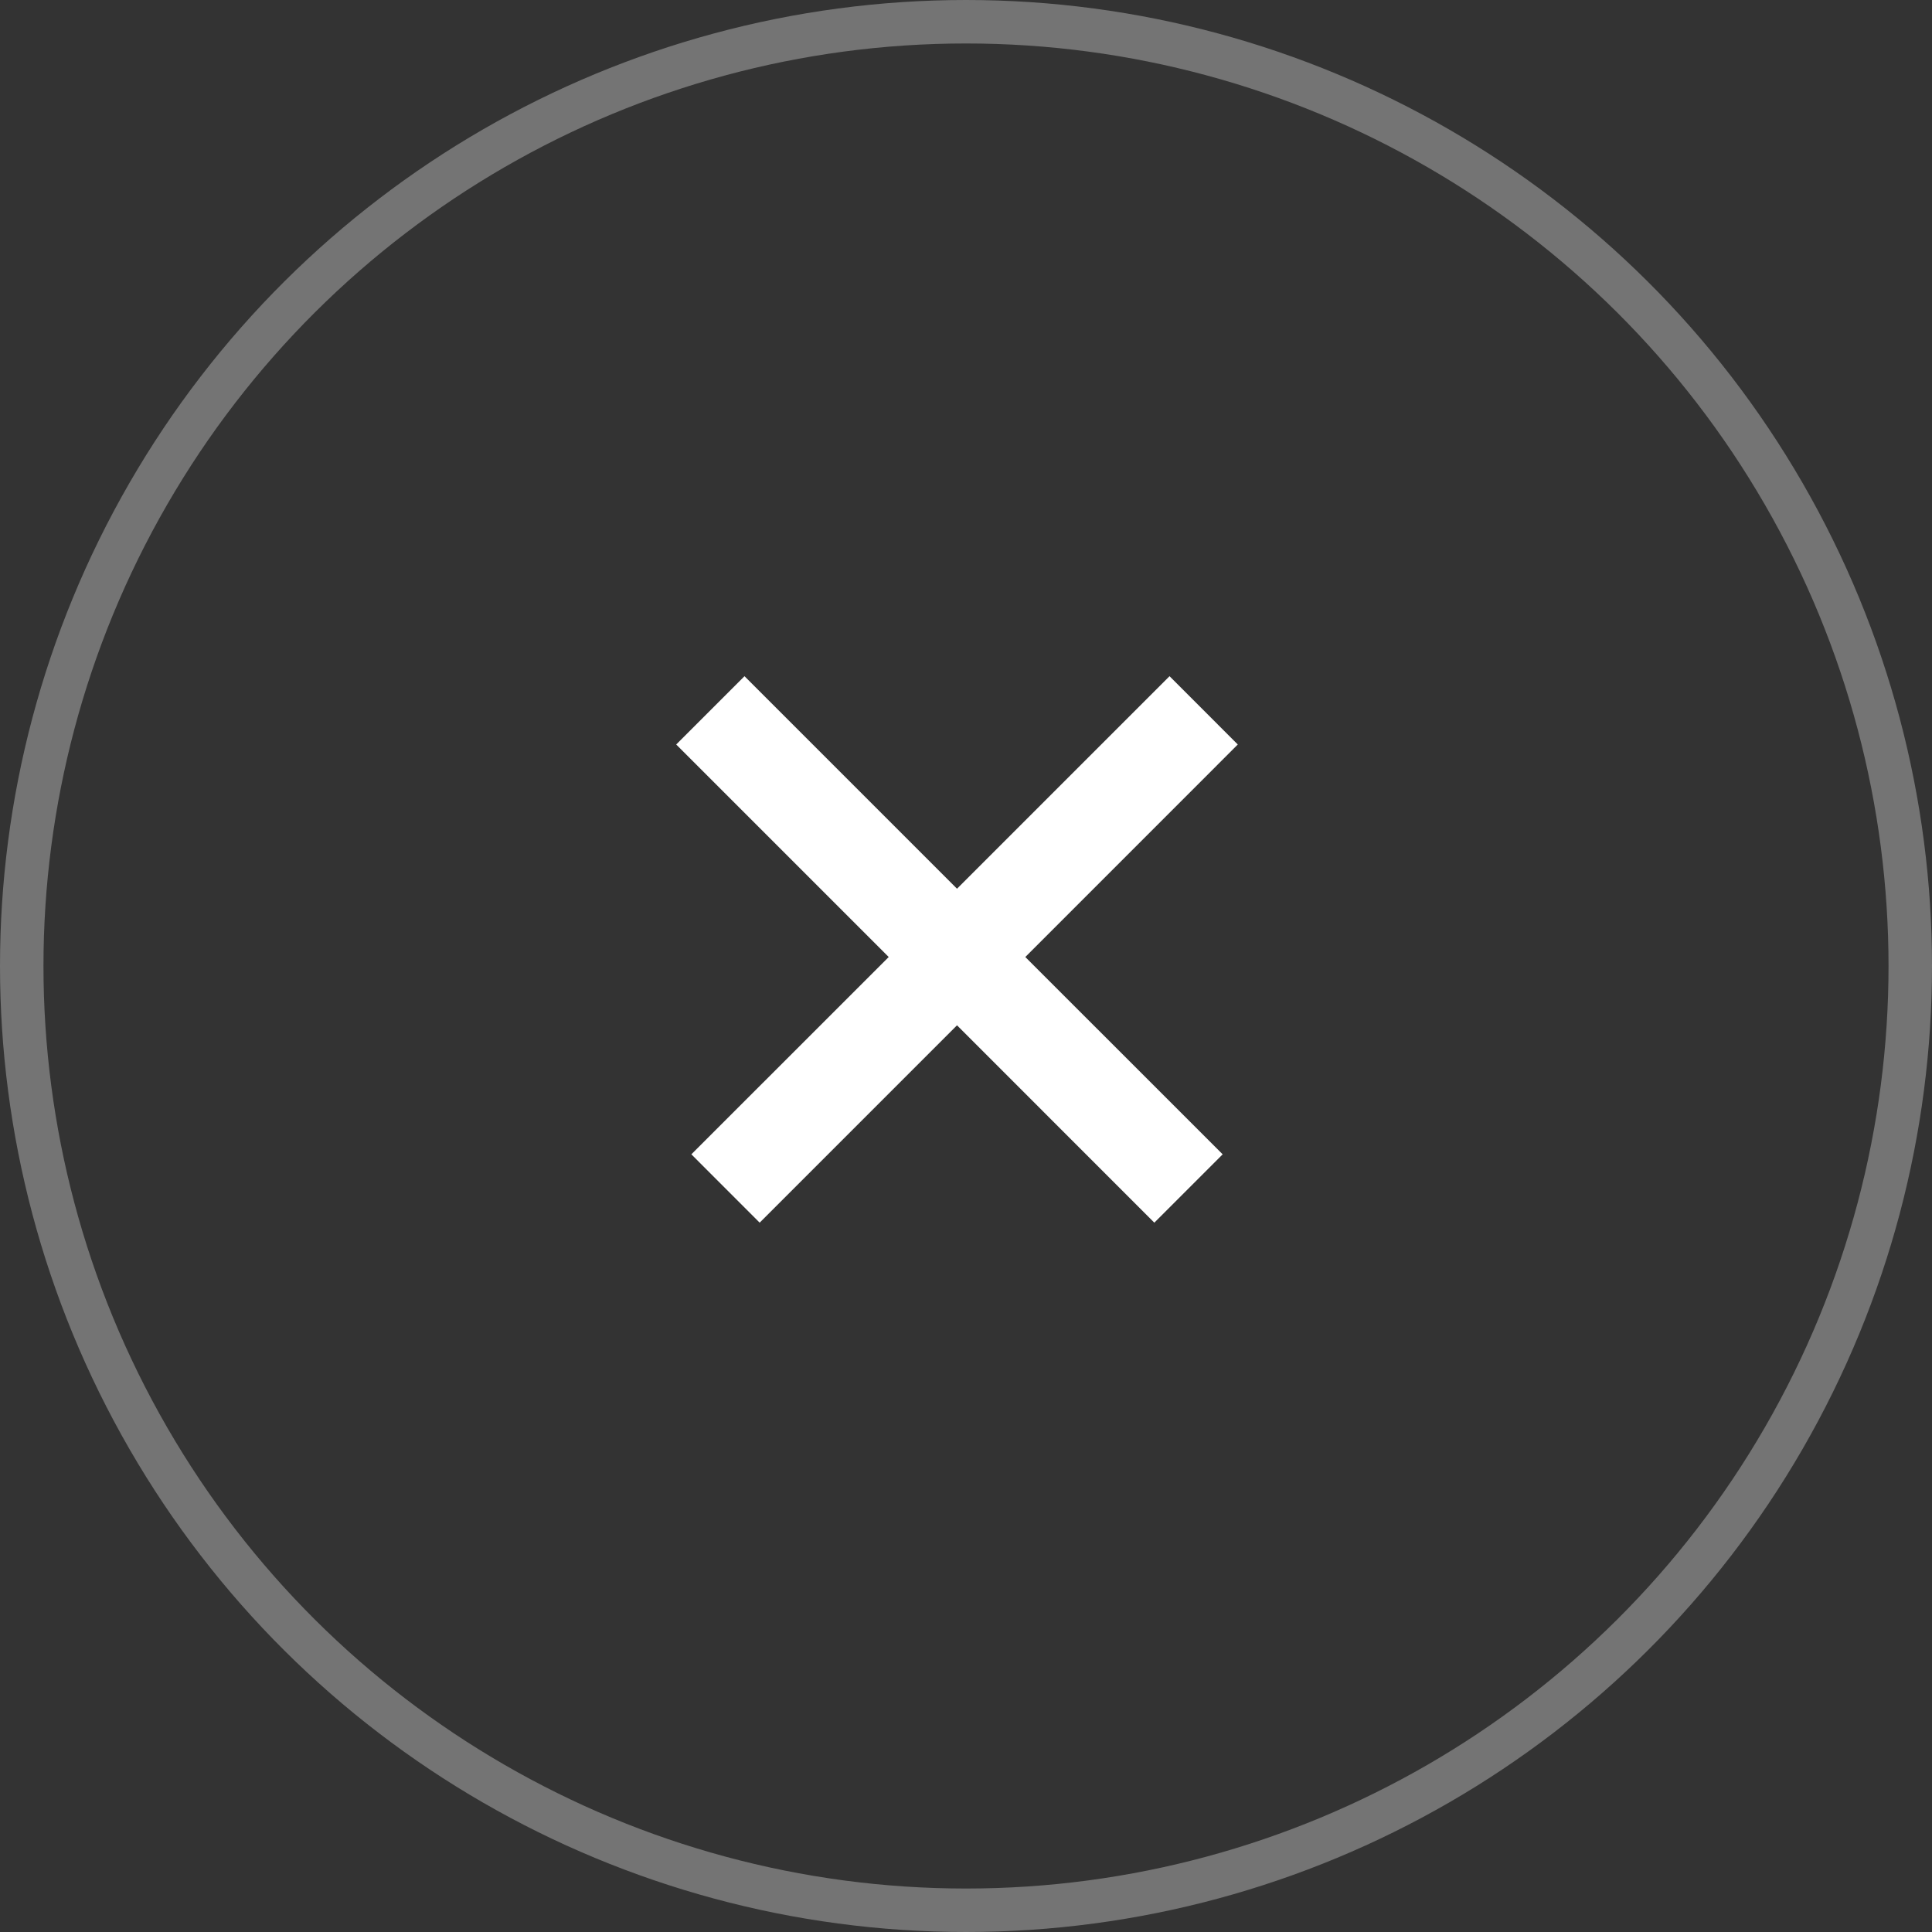 <svg xmlns="http://www.w3.org/2000/svg" width="40" height="40" fill="none" viewBox="0 0 40 40"><rect x="0" y="0" width="40" height="40" fill="#333333" stroke="none"/><circle cx="20" cy="20" r="19.55" stroke="#fff" stroke-opacity=".4" stroke-width=".9" opacity=".8" transform="rotate(-90 20 20)"/><path fill="#fff" fill-rule="evenodd" d="m21.228 19.814 4.086 4.085-1.415 1.415-4.085-4.086-4.086 4.086-1.414-1.415 4.086-4.085-4.4-4.4L15.414 14l4.4 4.4 4.4-4.4 1.413 1.414z" clip-rule="evenodd"/></svg>